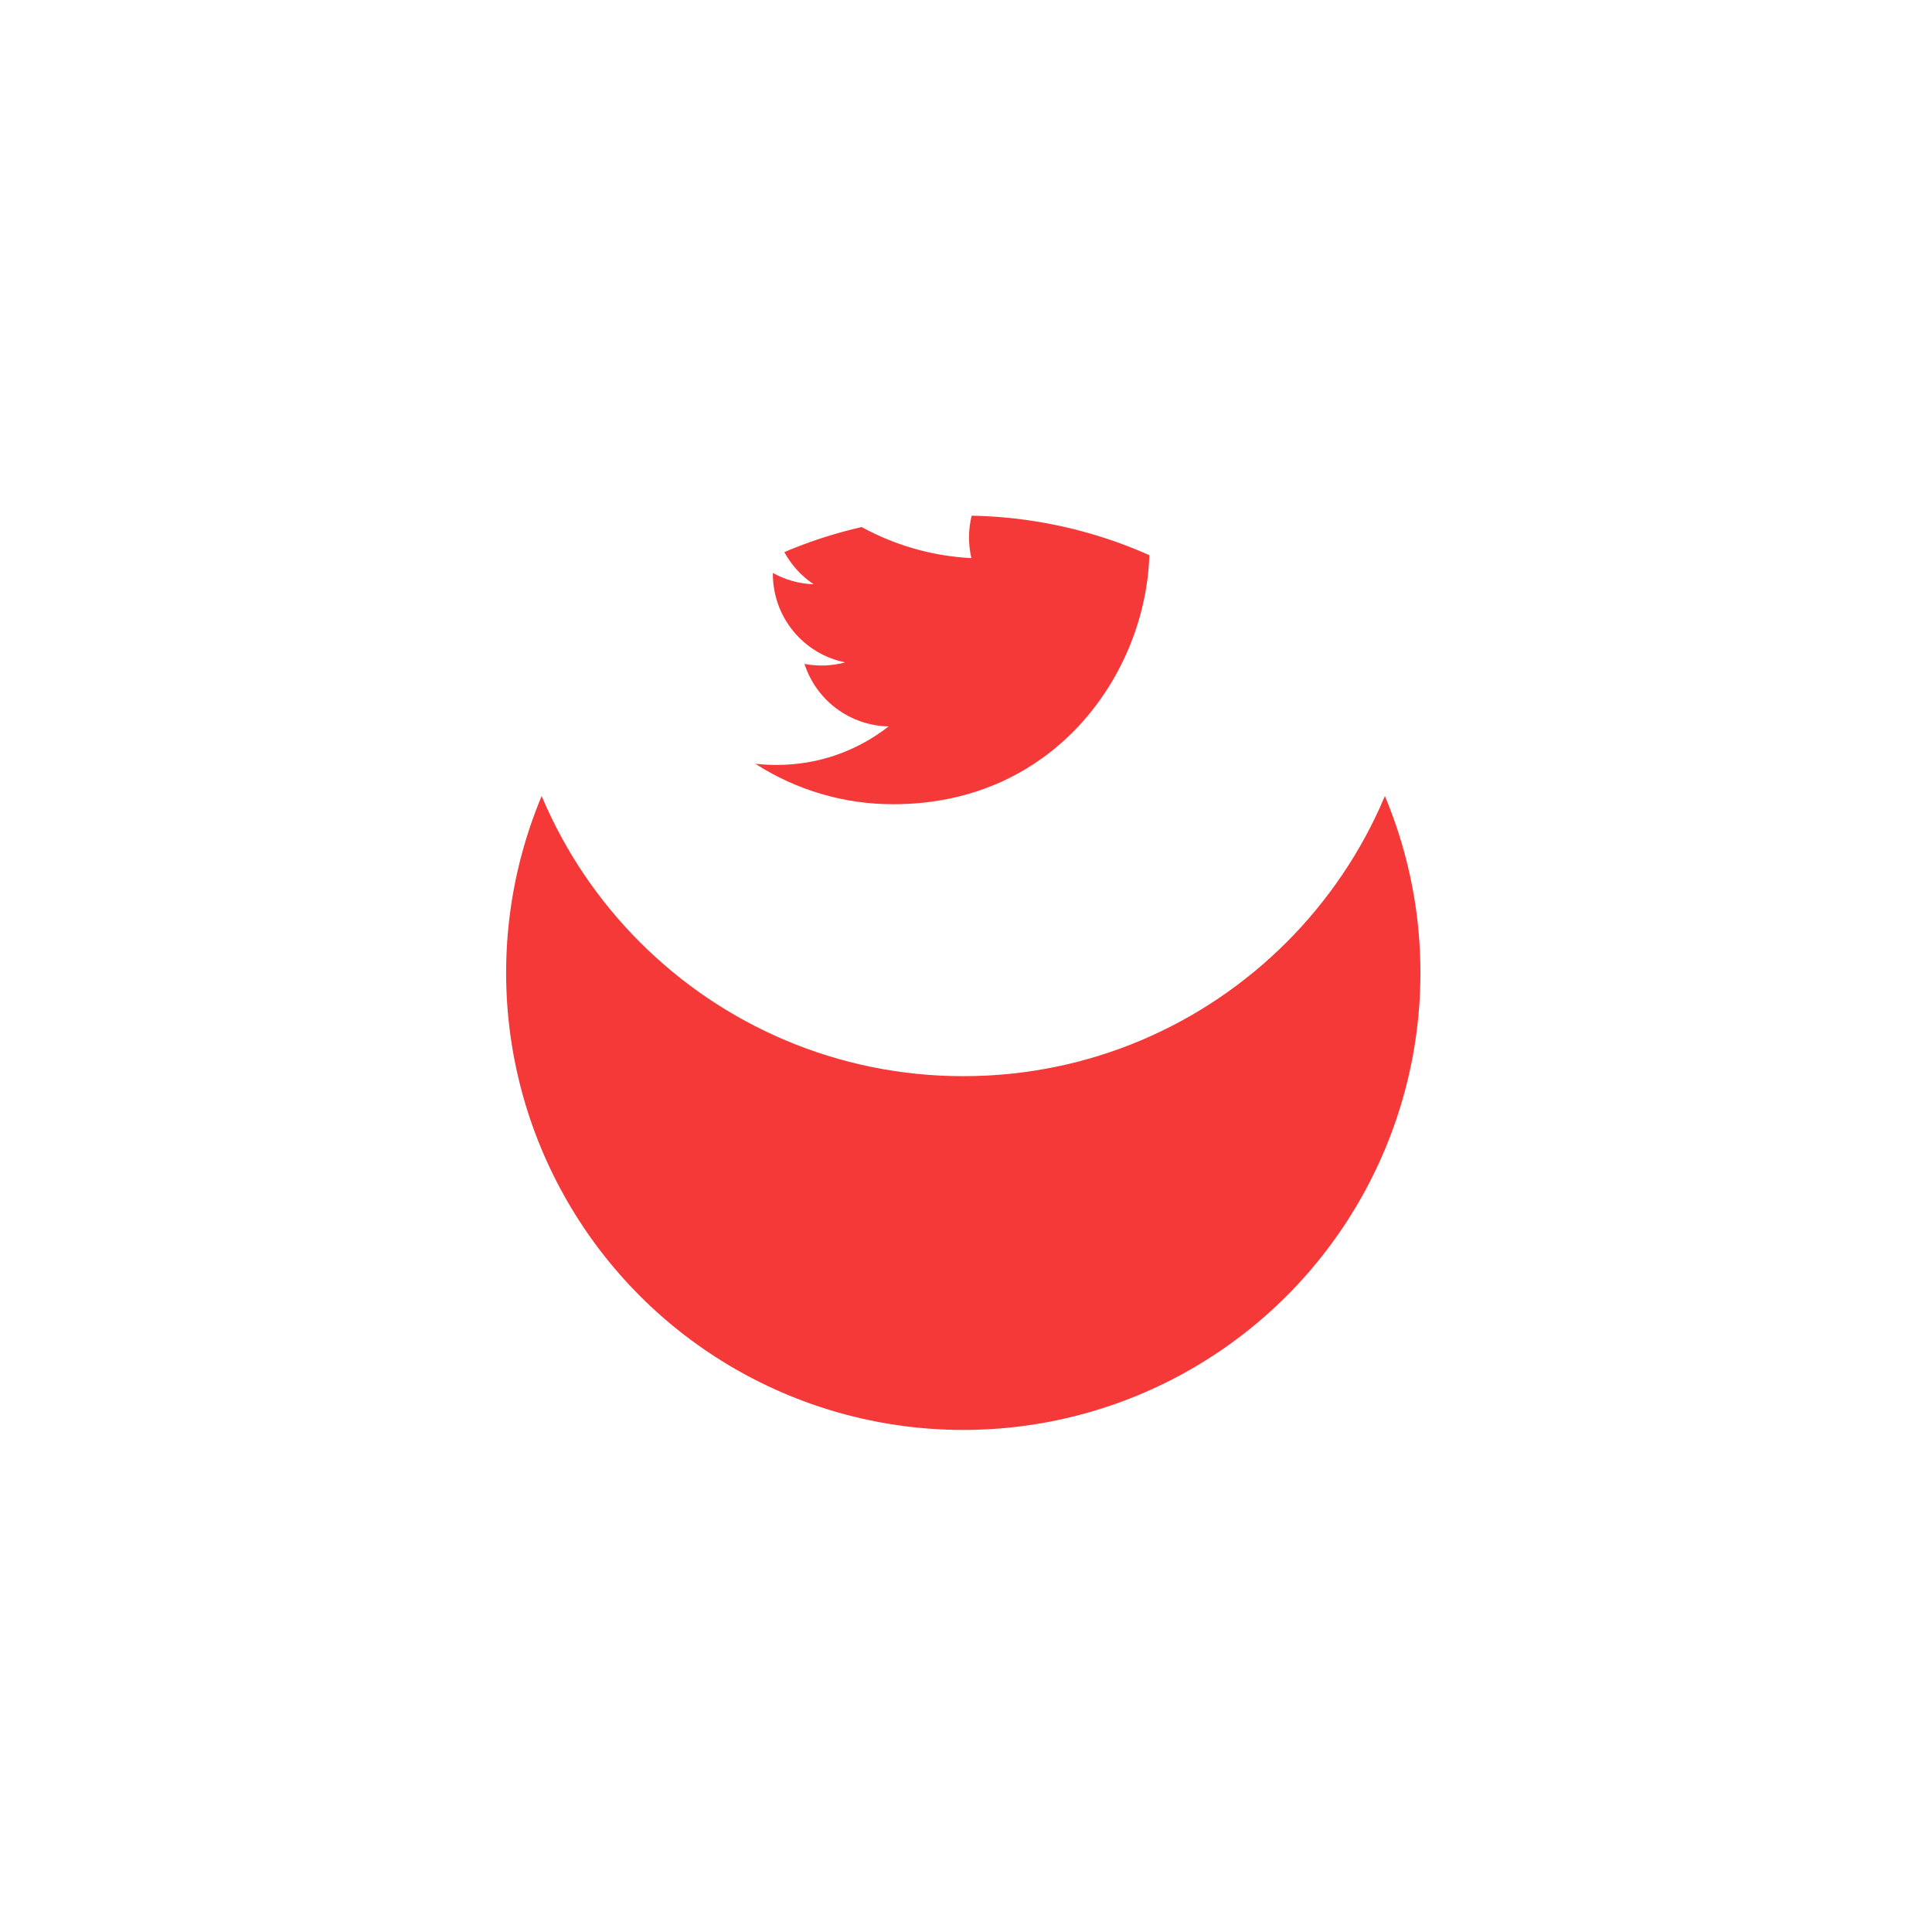 <svg width="71" height="71" viewBox="0 0 71 71" fill="none" xmlns="http://www.w3.org/2000/svg">
<g filter="url(#filter0_d_34717_8415)">
<circle cx="35.4" cy="22.749" r="16.8" fill="#F53838"/>
</g>
<path d="M35.4 5.949C26.121 5.949 18.6 13.471 18.6 22.749C18.6 32.028 26.121 39.549 35.4 39.549C44.678 39.549 52.2 32.028 52.2 22.749C52.2 13.471 44.678 5.949 35.4 5.949ZM42.233 19.711C42.24 19.855 42.242 19.998 42.242 20.138C42.242 24.513 38.915 29.555 32.829 29.555C31.03 29.558 29.269 29.041 27.757 28.067C28.015 28.099 28.279 28.111 28.547 28.111C30.097 28.111 31.523 27.584 32.656 26.695C31.966 26.682 31.297 26.453 30.743 26.042C30.189 25.63 29.777 25.056 29.565 24.399C30.061 24.494 30.571 24.474 31.058 24.342C30.309 24.19 29.636 23.785 29.152 23.193C28.668 22.602 28.403 21.861 28.403 21.097V21.057C28.849 21.304 29.36 21.454 29.903 21.472C29.201 21.004 28.704 20.286 28.513 19.465C28.323 18.643 28.454 17.78 28.879 17.051C29.71 18.073 30.747 18.909 31.922 19.505C33.096 20.101 34.383 20.444 35.699 20.511C35.532 19.801 35.604 19.056 35.904 18.391C36.204 17.726 36.715 17.179 37.358 16.835C38.001 16.49 38.74 16.368 39.459 16.487C40.179 16.606 40.839 16.959 41.337 17.492C42.078 17.346 42.788 17.074 43.437 16.689C43.191 17.456 42.674 18.107 41.983 18.521C42.639 18.442 43.28 18.266 43.884 17.998C43.44 18.663 42.881 19.243 42.233 19.711Z" fill="white"/>
<defs>
<filter id="filter0_d_34717_8415" x="0.6" y="0.949" width="69.6" height="69.6" filterUnits="userSpaceOnUse" color-interpolation-filters="sRGB">
<feFlood flood-opacity="0" result="BackgroundImageFix"/>
<feColorMatrix in="SourceAlpha" type="matrix" values="0 0 0 0 0 0 0 0 0 0 0 0 0 0 0 0 0 0 127 0" result="hardAlpha"/>
<feOffset dy="13"/>
<feGaussianBlur stdDeviation="9"/>
<feColorMatrix type="matrix" values="0 0 0 0 0.066 0 0 0 0 0.073 0 0 0 0 0.138 0 0 0 0.08 0"/>
<feBlend mode="normal" in2="BackgroundImageFix" result="effect1_dropShadow_34717_8415"/>
<feBlend mode="normal" in="SourceGraphic" in2="effect1_dropShadow_34717_8415" result="shape"/>
</filter>
</defs>
</svg>
